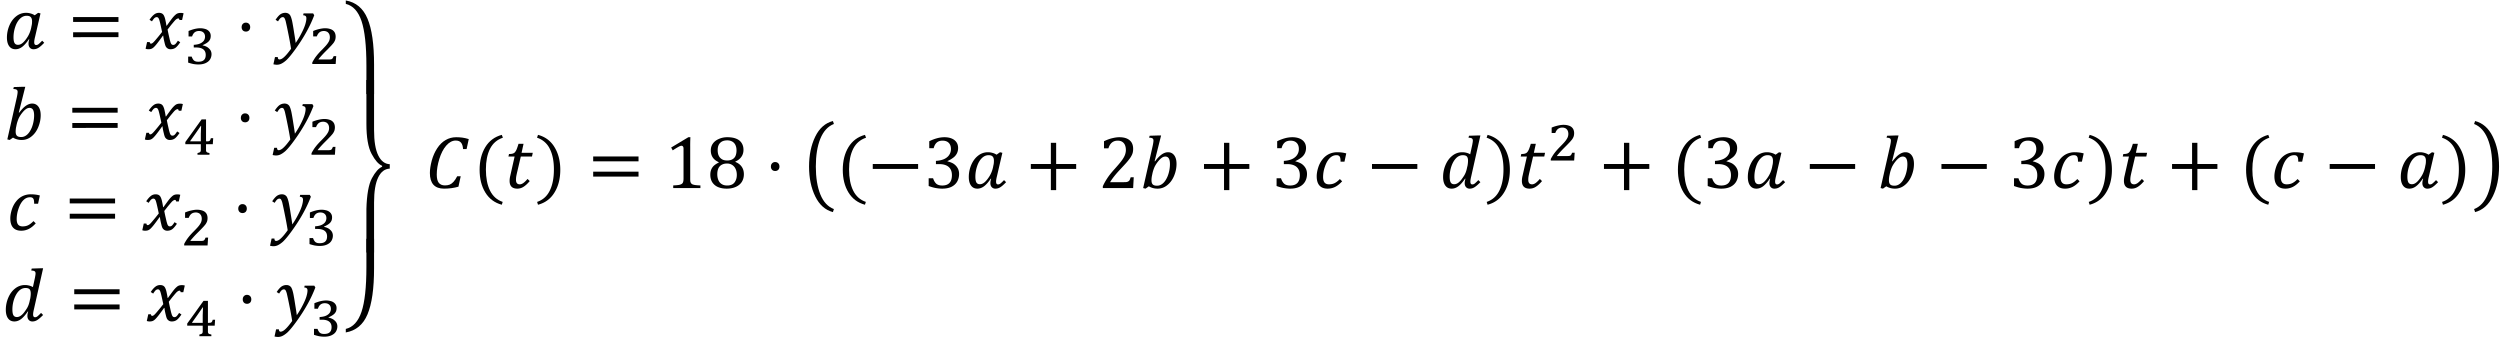 <svg xmlns="http://www.w3.org/2000/svg" xmlns:xlink="http://www.w3.org/1999/xlink" width="398pt" height="72" viewBox="0 0 398 54"><defs><symbol overflow="visible" id="a"><path d="M5.031-5.313l.547-.39.375.094-.86 3.718c-.093.368-.14.653-.14.86 0 .156.024.273.078.343.051.075.133.11.25.11a.61.61 0 0 0 .36-.14c.132-.102.328-.286.578-.548l.328.329c-.356.375-.656.64-.906.796a1.44 1.44 0 0 1-.797.235.748.748 0 0 1-.578-.235c-.149-.164-.22-.379-.22-.64 0-.219.04-.446.126-.688L4.109-1.5c-.375.555-.734.96-1.078 1.219-.336.25-.687.375-1.062.375-.43 0-.762-.16-1-.485-.242-.332-.36-.789-.36-1.375C.61-2.43.74-3.07 1-3.687c.27-.626.633-1.114 1.094-1.47a2.47 2.47 0 0 1 1.547-.546c.25 0 .484.031.703.094.226.054.457.152.687.296zm-.515 1.75a3.32 3.32 0 0 0 .078-.421c.008-.114.015-.239.015-.375 0-.301-.07-.52-.203-.657-.125-.144-.343-.218-.656-.218-.398 0-.758.164-1.078.484-.324.324-.574.762-.75 1.313a5.146 5.146 0 0 0-.266 1.624c0 .407.051.711.157.907.113.199.3.297.562.297.258 0 .516-.11.766-.329.25-.218.504-.535.765-.953.258-.414.446-.89.563-1.421zm0 0"/></symbol><symbol overflow="visible" id="b"><path d="M.875-4.25v-.781h7.219v.781zm0 2.422v-.781h7.219v.78zm7.469-1.594zm0 0"/></symbol><symbol overflow="visible" id="c"><path d="M2.797-2.656a65.21 65.21 0 0 0-.188-.875c-.062-.29-.125-.555-.187-.797-.063-.25-.121-.41-.172-.484-.043-.083-.09-.133-.14-.157a.289.289 0 0 0-.172-.047.477.477 0 0 0-.235.063.787.787 0 0 0-.219.187 4.023 4.023 0 0 0-.296.422l-.391-.25c.25-.375.488-.648.719-.828.226-.187.492-.281.796-.281.126 0 .227.016.313.047a.604.604 0 0 1 .25.125c.07.054.133.125.188.218.05.086.101.204.156.36.05.156.097.351.14.578.051.23.094.469.125.719h.063c.375-.531.656-.914.844-1.156.195-.25.363-.43.5-.547.132-.125.257-.207.375-.25.125-.051.289-.079.5-.079.175 0 .328.024.453.063l-.235 1.063h-.421c-.024-.165-.09-.25-.204-.25a.26.26 0 0 0-.109.03.64.64 0 0 0-.156.079 1.516 1.516 0 0 0-.25.219 10.63 10.63 0 0 0-.36.421c-.136.157-.277.329-.421.516l-.391.5c.07.375.14.7.203.969l.156.687c.051.18.094.32.125.422.04.106.082.184.125.235a.32.32 0 0 0 .125.109.474.474 0 0 0 .469-.078c.102-.082.25-.27.438-.563l.375.25c-.274.407-.516.696-.735.86-.219.164-.484.25-.797.25A.864.864 0 0 1 3.734 0a.958.958 0 0 1-.312-.281c-.086-.133-.156-.344-.219-.625-.125-.5-.2-.883-.219-1.156h-.062c-.418.585-.73 1.007-.938 1.265-.199.25-.367.438-.5.563-.125.117-.25.199-.375.25C.992.066.832.094.625.094.445.094.297.066.172.016l.234-1.063h.422c.02.168.086.25.203.25.051 0 .11-.015.172-.047a1.1 1.1 0 0 0 .25-.203c.113-.113.27-.289.469-.531.207-.238.5-.598.875-1.078zm0 0"/></symbol><symbol overflow="visible" id="e"><path d="M1.688-4.14c.207 0 .375.07.5.202.124.126.187.297.187.516 0 .211-.063.383-.188.516a.678.678 0 0 1-.5.187c-.199 0-.359-.062-.484-.187a.722.722 0 0 1-.187-.516c0-.219.062-.39.187-.515a.636.636 0 0 1 .484-.204zm0 0"/></symbol><symbol overflow="visible" id="f"><path d="M2.86.016a55.642 55.642 0 0 0-.454-2.485A59.384 59.384 0 0 0 2-4.375c-.086-.3-.172-.492-.266-.578a.34.34 0 0 0-.203-.063.54.54 0 0 0-.36.157c-.105.093-.234.265-.39.515l-.39-.25c.27-.406.52-.691.75-.86.238-.163.504-.25.796-.25.157 0 .29.028.407.079.082.031.16.086.234.156a.699.699 0 0 1 .203.297c.063.125.114.274.156.438.051.156.102.386.157.687.094.5.18 1.031.265 1.594.094.555.172 1.07.235 1.547.375-.551.691-1.086.953-1.61.27-.52.46-.972.578-1.359.113-.383.172-.703.172-.953 0-.176-.043-.297-.125-.36-.074-.07-.203-.113-.39-.125l.062-.296h1.531l.172.296a20.29 20.29 0 0 1-1.219 2.61C4.828-1.797 4.254-.895 3.61 0c-.617.863-1.125 1.484-1.53 1.86-.294.257-.571.445-.829.562-.21.094-.434.14-.672.14-.086 0-.183-.011-.297-.03a1.012 1.012 0 0 1-.234-.048l.25-1.14H.75c0 .25.086.375.266.375.226 0 .488-.14.78-.422.302-.281.657-.711 1.063-1.281zm0 0"/></symbol><symbol overflow="visible" id="h"><path d="M1.453-.281L.922.094.547 0l1.515-6.703c.083-.395.126-.68.126-.86 0-.164-.055-.28-.157-.343-.094-.07-.273-.11-.531-.11l.078-.312 1.484-.047h.344L2.375-4.281l.063.031c.382-.508.742-.879 1.078-1.11.332-.226.66-.343.984-.343.426 0 .758.168 1 .5.238.324.36.777.36 1.36 0 .648-.133 1.28-.391 1.905-.262.625-.625 1.122-1.094 1.485a2.39 2.39 0 0 1-1.531.547c-.524 0-.985-.125-1.39-.375zm.516-1.766a3.68 3.68 0 0 0-.094.797c0 .313.066.54.203.672.133.137.36.203.672.203.164 0 .316-.023.453-.078.145-.05.29-.133.438-.25.156-.125.3-.285.437-.485a4.08 4.08 0 0 0 .375-.718c.113-.29.203-.602.266-.938.062-.332.093-.648.093-.953 0-.406-.058-.707-.171-.906-.118-.207-.305-.313-.563-.313a.934.934 0 0 0-.547.188c-.18.117-.383.312-.61.594a4.772 4.772 0 0 0-.546.843 5.612 5.612 0 0 0-.36 1.11zm0 0"/></symbol><symbol overflow="visible" id="j"><path d="M4.406-4.203c0-.29-.023-.504-.062-.64a.542.542 0 0 0-.203-.298.705.705 0 0 0-.391-.093c-.398 0-.75.156-1.063.468-.312.313-.57.762-.765 1.344a5.036 5.036 0 0 0-.297 1.656c0 .399.078.696.234.891.157.188.391.281.704.281.351 0 .66-.066.921-.203.258-.133.532-.348.813-.64l.36.359c-.368.406-.735.703-1.11.89a2.658 2.658 0 0 1-1.203.282c-.563 0-.996-.164-1.297-.5-.293-.332-.438-.82-.438-1.469 0-.414.079-.875.235-1.375.156-.5.383-.938.687-1.313a2.91 2.91 0 0 1 1.047-.859 3.05 3.05 0 0 1 1.297-.281c.52 0 1 .062 1.438.187L5.03-4.203zm0 0"/></symbol><symbol overflow="visible" id="k"><path d="M4.11-1.5c-.376.555-.735.96-1.079 1.219-.336.25-.687.375-1.062.375-.43 0-.762-.16-1-.485-.242-.332-.36-.789-.36-1.375C.61-2.43.74-3.07 1-3.687c.27-.626.633-1.114 1.094-1.47a2.47 2.47 0 0 1 1.547-.546c.238 0 .457.027.656.078.195.043.406.125.625.25l.297-1.36c.031-.124.054-.265.078-.421a2.09 2.09 0 0 0 .047-.407.414.414 0 0 0-.078-.265.322.322 0 0 0-.188-.125c-.074-.031-.215-.05-.422-.063l.078-.312 1.47-.047h.343L5.094-1.891c-.094.387-.14.672-.14.86 0 .156.023.273.077.343.051.075.133.11.25.11a.61.61 0 0 0 .36-.14c.132-.102.328-.286.578-.548l.328.329c-.367.375-.672.64-.922.796-.242.157-.5.235-.781.235a.748.748 0 0 1-.578-.235c-.149-.164-.22-.379-.22-.64 0-.219.04-.446.126-.688zm.39-2.063c.05-.28.078-.546.078-.796 0-.313-.062-.536-.187-.672-.125-.133-.34-.203-.641-.203-.406 0-.766.164-1.078.484-.313.324-.563.762-.75 1.313a5.146 5.146 0 0 0-.266 1.624c0 .407.051.711.157.907.113.199.3.297.562.297.125 0 .25-.024.375-.079.125-.05.254-.132.39-.25.133-.113.266-.253.391-.421.133-.176.254-.348.36-.516.113-.164.218-.363.312-.594.094-.238.172-.52.234-.844zm0 0"/></symbol><symbol overflow="visible" id="l"><path d="M3.5 0v-4.5c0-3.219-.262-5.598-.781-7.14-.524-1.54-1.356-2.446-2.5-2.72v-.546c1.613.281 2.765 1.246 3.453 2.89.695 1.637 1.047 4.079 1.047 7.329V0zm0 0"/></symbol><symbol overflow="visible" id="m"><path d="M6-13.813c-.563-.226-1.121-.859-1.672-1.89-.555-1.031-.828-2.633-.828-4.813v-6.953h1.219v7.969c0 1.793.222 3.14.672 4.047.445.898 1.054 1.36 1.828 1.39v.704c-.793.03-1.407.5-1.844 1.406-.438.898-.656 2.226-.656 3.984V0H3.5v-6.938c.063-2.28.352-3.91.875-4.89.531-.988 1.07-1.598 1.625-1.828zm0 0"/></symbol><symbol overflow="visible" id="n"><path d="M4.719-14.906v4.687c0 3.25-.352 5.7-1.047 7.344C2.984-1.238 1.832-.281.219 0v-.563c1.144-.269 1.976-1.175 2.5-2.718.52-1.54.781-3.922.781-7.14v-4.485zm0 0"/></symbol><symbol overflow="visible" id="o"><path d="M6.984-7.797l-.343 1.594h-.563c-.031-.477-.14-.82-.328-1.031-.18-.22-.46-.329-.844-.329-.543 0-1.047.274-1.515.813-.461.531-.825 1.242-1.094 2.125-.274.887-.406 1.71-.406 2.469 0 .594.101 1.031.312 1.312.219.281.547.422.985.422.289 0 .546-.039.765-.125.219-.094.422-.242.61-.453.195-.207.39-.5.578-.875h.562l-.36 1.656c-.73.211-1.495.313-2.296.313-.742 0-1.305-.207-1.688-.625C.984-.957.797-1.578.797-2.391c0-.57.098-1.234.297-1.984.207-.75.5-1.406.875-1.969.375-.57.816-1.004 1.328-1.297.508-.3 1.07-.453 1.687-.453.352 0 .68.024.985.063.3.043.64.12 1.015.234zm0 0"/></symbol><symbol overflow="visible" id="p"><path d="M2.063-2.969c0 1.367.218 2.492.656 3.375.445.895 1.117 1.492 2.015 1.797l-.14.453C3.457 2.352 2.582 1.703 1.969.703c-.606-.988-.907-2.191-.907-3.61 0-1.405.301-2.609.907-3.609.613-1 1.488-1.648 2.625-1.953l.172.453c-.918.305-1.602.891-2.047 1.766-.438.867-.656 1.96-.656 3.281zm0 0"/></symbol><symbol overflow="visible" id="q"><path d="M4.078-1.11c-.344.407-.672.712-.984.907a1.8 1.8 0 0 1-.985.297C1.285.094.875-.316.875-1.141c0-.257.035-.535.11-.828l.687-3.047H.688l.093-.406c.227 0 .399-.016.516-.047a.839.839 0 0 0 .297-.125.671.671 0 0 0 .218-.234c.07-.102.141-.234.204-.39.062-.157.156-.43.28-.829h.798L2.78-5.609h1.781l-.125.593h-1.78l-.532 2.282c-.105.437-.172.757-.203.953a3.79 3.79 0 0 0-.031.468c0 .481.203.72.609.72.164 0 .344-.063.531-.188.196-.133.43-.36.703-.672zm0 0"/></symbol><symbol overflow="visible" id="r"><path d="M2.906-2.969c0-1.32-.219-2.414-.656-3.281A3.389 3.389 0 0 0 .219-8.016l.156-.453c1.145.305 2.02.953 2.625 1.953.613 1 .922 2.204.922 3.61 0 1.418-.309 2.62-.922 3.61-.605 1-1.48 1.648-2.625 1.952l-.14-.453C1.14 1.898 1.812 1.301 2.25.406c.438-.883.656-2.008.656-3.375zm0 0"/></symbol><symbol overflow="visible" id="s"><path d="M4.078-1.531c0 .23.008.402.031.515a.68.68 0 0 0 .141.282.572.572 0 0 0 .266.171c.125.043.273.075.453.094.187.024.43.04.734.047V0H1.375v-.422A8.17 8.17 0 0 0 2.297-.5c.187-.04.328-.094.422-.156a.516.516 0 0 0 .219-.281c.05-.125.078-.32.078-.594v-4.75c0-.157-.032-.27-.094-.344a.282.282 0 0 0-.235-.11c-.124 0-.304.07-.53.204-.231.125-.516.304-.86.531l-.25-.453 2.734-1.64h.328a27.34 27.34 0 0 0-.03 1.562zm0 0"/></symbol><symbol overflow="visible" id="t"><path d="M4.64-4.219l.016.063c.438.18.77.433 1 .765.227.325.344.72.344 1.188 0 .46-.11.867-.328 1.219-.219.343-.54.609-.953.796C4.3 0 3.816.094 3.266.094c-.524 0-.98-.086-1.375-.25a2.055 2.055 0 0 1-.922-.766C.758-1.266.656-1.66.656-2.109c0-.344.055-.641.172-.891.113-.25.266-.453.453-.61.196-.163.438-.316.719-.453v-.062C1.156-4.488.734-5.113.734-6c0-.406.11-.766.329-1.078.218-.313.53-.555.937-.734a3.257 3.257 0 0 1 1.36-.282c.562 0 1.035.078 1.421.235.383.156.672.386.86.687.195.305.296.664.296 1.078 0 .43-.109.797-.328 1.11-.21.312-.53.57-.968.765zM1.829-6.047c0 .23.024.45.078.656.063.2.149.371.266.516.125.148.281.266.469.36.195.085.437.124.718.124.32 0 .594-.062.813-.187.226-.125.394-.305.5-.547.101-.25.156-.535.156-.86 0-.35-.062-.648-.187-.89a1.202 1.202 0 0 0-.532-.547 1.608 1.608 0 0 0-.75-.172c-.5 0-.882.137-1.14.407-.262.261-.39.64-.39 1.14zm-.062 3.844c0 .25.03.484.093.703.063.219.157.414.282.578.125.156.285.281.484.375.195.094.441.14.734.14.313 0 .582-.062.813-.187.226-.133.398-.332.516-.594.125-.257.187-.562.187-.906 0-.375-.07-.695-.203-.969a1.424 1.424 0 0 0-.547-.624 1.47 1.47 0 0 0-.797-.22c-.293 0-.539.048-.734.141-.2.086-.36.204-.485.36s-.214.34-.265.547c-.055.199-.078.418-.078.656zm0 0"/></symbol><symbol overflow="visible" id="u"><path d="M5.016-10.203c-.95.367-1.668 1.148-2.157 2.344-.48 1.187-.718 2.668-.718 4.437 0 1.762.238 3.242.718 4.438.489 1.195 1.207 1.972 2.157 2.328l-.157.484c-1.218-.324-2.156-1.156-2.812-2.5-.656-1.344-.985-2.926-.985-4.75 0-1.832.329-3.422.985-4.765.656-1.344 1.594-2.172 2.812-2.485zm0 0"/></symbol><symbol overflow="visible" id="v"><path d="M.875-3.047v-.781h7.219v.781zm0 0"/></symbol><symbol overflow="visible" id="w"><path d="M.938-6.344v-1.11a6.877 6.877 0 0 1 1.265-.484 4.574 4.574 0 0 1 1.14-.156c.446 0 .833.07 1.157.203.332.137.586.336.766.594.175.25.265.559.265.922 0 .324-.07.617-.203.875a1.86 1.86 0 0 1-.562.656 4.907 4.907 0 0 1-.922.547v.047c.238.055.469.133.687.234.219.094.41.227.578.391.176.168.317.367.422.594.102.23.157.492.157.781 0 .45-.102.852-.297 1.203-.2.356-.5.637-.907.844-.406.2-.902.297-1.484.297-.336 0-.7-.04-1.094-.11A6.822 6.822 0 0 1 .844-.328v-1.234h.703c.133.406.312.703.531.89.227.18.535.266.922.266.508 0 .895-.133 1.156-.406.258-.282.39-.692.39-1.235 0-.57-.171-1.008-.515-1.312-.343-.301-.851-.454-1.515-.454H2v-.515c.52-.031.96-.129 1.328-.297.363-.176.629-.398.797-.672.176-.27.266-.57.266-.906 0-.426-.118-.754-.344-.984-.23-.239-.563-.36-1-.36-.375 0-.68.102-.906.297-.23.2-.399.5-.5.906zm0 0"/></symbol><symbol overflow="visible" id="x"><path d="M4.906-3.047V.328h-.843v-3.375H.874v-.781h3.188v-3.375h.843v3.375h3.188v.781zm0 0"/></symbol><symbol overflow="visible" id="y"><path d="M4.11-.938c.195 0 .35-.007.468-.03a.85.85 0 0 0 .281-.126.55.55 0 0 0 .172-.203c.04-.094.094-.234.157-.422h.484L5.578 0H.75v-.281c.176-.406.406-.82.688-1.25.28-.438.687-.946 1.218-1.532.446-.5.77-.878.969-1.14.219-.281.379-.52.484-.719.114-.207.192-.398.235-.578.05-.188.078-.367.078-.547 0-.3-.047-.562-.14-.781a1.13 1.13 0 0 0-.438-.531c-.188-.125-.43-.188-.719-.188-.742 0-1.234.406-1.484 1.219H.937v-1.125c.47-.227.907-.39 1.313-.484.414-.102.79-.157 1.125-.157.719 0 1.266.164 1.64.485.376.312.563.773.563 1.375 0 .21-.023.402-.062.578-.043.18-.11.351-.204.515a3.255 3.255 0 0 1-.359.547c-.148.2-.308.399-.484.594-.18.2-.485.531-.922 1-.75.793-1.297 1.48-1.64 2.063zm0 0"/></symbol><symbol overflow="visible" id="z"><path d="M.531-10.672c1.219.313 2.156 1.14 2.813 2.485.664 1.343 1 2.933 1 4.765 0 1.824-.336 3.406-1 4.75C2.688 2.672 1.75 3.504.53 3.828l-.156-.484c.945-.356 1.664-1.133 2.156-2.328.489-1.196.735-2.676.735-4.438 0-1.77-.246-3.25-.735-4.437-.492-1.196-1.21-1.977-2.156-2.344zm0 0"/></symbol><symbol overflow="visible" id="d"><path d="M.75-4.375v-.875c.352-.145.68-.254.984-.328.301-.07.594-.11.875-.11.239 0 .457.028.657.079.207.043.382.117.53.218.157.106.274.235.36.391.082.148.125.32.125.516 0 .187-.027.355-.078.5a1.297 1.297 0 0 1-.25.39c-.117.117-.25.219-.406.313-.156.094-.34.187-.547.281v.047c.195.031.379.09.547.172.164.074.312.172.437.297.133.117.239.25.313.406.07.156.11.328.11.515 0 .231-.048.45-.141.657-.086.199-.215.37-.391.515a1.94 1.94 0 0 1-.656.344c-.25.082-.547.125-.89.125-.282 0-.563-.027-.845-.078a7.375 7.375 0 0 1-.796-.219v-.953h.562c.05.149.11.274.172.375a.983.983 0 0 0 .219.266c.093.062.195.11.312.14.113.024.238.032.375.032.383 0 .672-.086.86-.266.195-.176.296-.445.296-.813 0-.394-.132-.69-.39-.89-.25-.195-.633-.297-1.14-.297h-.376v-.422c.3-.02.563-.062.781-.125.227-.07.414-.164.563-.281.156-.113.27-.25.344-.406.07-.157.109-.317.109-.485 0-.281-.086-.5-.25-.656-.168-.164-.406-.25-.719-.25-.273 0-.5.074-.687.219-.18.148-.313.367-.407.656zm0 0"/></symbol><symbol overflow="visible" id="g"><path d="M3.188-.719c.132 0 .242-.004.328-.015a.498.498 0 0 0 .203-.063.386.386 0 0 0 .14-.156c.04-.07.086-.172.141-.297h.406c-.023.21-.039.418-.047.625-.011.21-.027.418-.046.625H.592v-.234C.665-.391.75-.54.844-.688c.095-.156.196-.312.313-.468.125-.164.258-.332.407-.5.144-.164.312-.344.5-.532.269-.269.488-.5.656-.687.176-.195.312-.375.406-.531.102-.156.172-.297.203-.422a1.408 1.408 0 0 0 0-.828.835.835 0 0 0-.187-.313.624.624 0 0 0-.297-.203 1.005 1.005 0 0 0-.406-.078c-.282 0-.516.074-.704.219-.18.148-.32.36-.421.64H.734v-.859a5.539 5.539 0 0 1 1.032-.328c.32-.07.609-.11.859-.11.3 0 .563.04.781.11.219.062.39.152.516.266.133.117.234.257.297.421.062.168.093.344.093.532 0 .117-.011.226-.03.328-.012.093-.04.187-.079.281a2.749 2.749 0 0 1-.156.297 2.42 2.42 0 0 1-.234.297 3.877 3.877 0 0 1-.297.328c-.118.125-.246.262-.391.406l-.438.438a16.056 16.056 0 0 0-.828.89 2.679 2.679 0 0 0-.296.375zm0 0"/></symbol><symbol overflow="visible" id="i"><path d="M2.297-.266c.094-.02.164-.039.219-.062a.865.865 0 0 0 .156-.063.53.53 0 0 0 .094-.093.38.38 0 0 0 .046-.125c.008-.051.016-.114.016-.188v-.875H.36v-.344c.438-.601.868-1.203 1.297-1.796.426-.602.86-1.208 1.297-1.813h.703v3.5h.078c.125 0 .223-.004.297-.016a.36.36 0 0 0 .172-.062.452.452 0 0 0 .125-.156c.031-.07.063-.16.094-.266h.375c-.012.156-.024.32-.031.484-.012.157-.024.313-.032.47H3.656v.984a.502.502 0 0 0 .063.218c.039.055.097.094.172.125.07.024.175.047.312.078V0H2.297zM1.14-2.125h1.687v-.89-.36a8.04 8.04 0 0 0 .016-.438c.008-.156.015-.3.015-.437.008-.133.016-.25.016-.344h-.047l-.844 1.219c-.28.398-.562.793-.843 1.188zm0 0"/></symbol></defs><use xlink:href="#a" x=".495" y="7.745"/><use xlink:href="#b" x="10.765" y="7.745"/><use xlink:href="#c" x="23.007" y="7.745"/><use xlink:href="#d" x="29.267" y="10.185"/><use xlink:href="#e" x="37.454" y="7.745"/><use xlink:href="#f" x="43.479" y="7.745"/><use xlink:href="#g" x="49.123" y="10.185"/><use xlink:href="#h" x=".618" y="22.19"/><use xlink:href="#b" x="10.636" y="22.19"/><use xlink:href="#c" x="22.891" y="22.19"/><use xlink:href="#i" x="29.144" y="24.63"/><use xlink:href="#e" x="37.331" y="22.19"/><use xlink:href="#f" x="43.356" y="22.19"/><use xlink:href="#g" x="49.001" y="24.63"/><use xlink:href="#j" x="1.032" y="36.636"/><use xlink:href="#b" x="10.226" y="36.636"/><use xlink:href="#c" x="22.48" y="36.636"/><use xlink:href="#g" x="28.73" y="39.076"/><use xlink:href="#e" x="36.917" y="36.636"/><use xlink:href="#f" x="42.942" y="36.636"/><use xlink:href="#d" x="48.586" y="39.076"/><use xlink:href="#k" x=".317" y="51.082"/><use xlink:href="#b" x="10.945" y="51.082"/><use xlink:href="#c" x="23.199" y="51.082"/><use xlink:href="#i" x="29.445" y="53.522"/><use xlink:href="#e" x="37.632" y="51.082"/><use xlink:href="#f" x="43.657" y="51.082"/><use xlink:href="#d" x="49.301" y="53.522"/><use xlink:href="#l" x="54.832" y="14.98"/><use xlink:href="#m" x="54.832" y="40.204"/><use xlink:href="#n" x="54.832" y="52.925"/><use xlink:href="#o" x="67.641" y="29.939"/><use xlink:href="#p" x="75.292" y="29.939"/><use xlink:href="#q" x="80.254" y="29.939"/><use xlink:href="#r" x="85.275" y="29.939"/><use xlink:href="#b" x="93.56" y="29.939"/><use xlink:href="#s" x="105.802" y="29.939"/><use xlink:href="#t" x="112.425" y="29.939"/><use xlink:href="#e" x="121.714" y="29.939"/><use xlink:href="#u" x="127.74" y="29.939"/><use xlink:href="#p" x="133.108" y="29.939"/><use xlink:href="#v" x="138.069" y="29.939"/><use xlink:href="#w" x="147" y="29.939"/><use xlink:href="#a" x="153.623" y="29.939"/><use xlink:href="#x" x="163.235" y="29.939"/><use xlink:href="#y" x="174.819" y="29.939"/><use xlink:href="#h" x="181.443" y="29.939"/><use xlink:href="#x" x="190.803" y="29.939"/><use xlink:href="#w" x="202.388" y="29.939"/><use xlink:href="#j" x="209.011" y="29.939"/><use xlink:href="#v" x="217.547" y="29.939"/><use xlink:href="#k" x="229.132" y="29.939"/><use xlink:href="#r" x="236.448" y="29.939"/><use xlink:href="#q" x="241.41" y="29.939"/><use xlink:href="#g" x="246.29" y="25.561"/><use xlink:href="#x" x="254.477" y="29.939"/><use xlink:href="#p" x="266.062" y="29.939"/><use xlink:href="#w" x="271.023" y="29.939"/><use xlink:href="#a" x="277.646" y="29.939"/><g><use xlink:href="#v" x="287.246" y="29.939"/></g><g><use xlink:href="#h" x="298.843" y="29.939"/></g><g><use xlink:href="#v" x="308.204" y="29.939"/></g><g><use xlink:href="#w" x="319.788" y="29.939"/><use xlink:href="#j" x="326.411" y="29.939"/></g><g><use xlink:href="#r" x="332.293" y="29.939"/><use xlink:href="#q" x="337.255" y="29.939"/></g><g><use xlink:href="#x" x="344.918" y="29.939"/></g><g><use xlink:href="#p" x="356.515" y="29.939"/><use xlink:href="#j" x="361.476" y="29.939"/></g><g><use xlink:href="#v" x="370.012" y="29.939"/></g><g><use xlink:href="#a" x="381.597" y="29.939"/></g><g><use xlink:href="#r" x="388.543" y="29.939"/><use xlink:href="#z" x="393.504" y="29.939"/></g></svg>